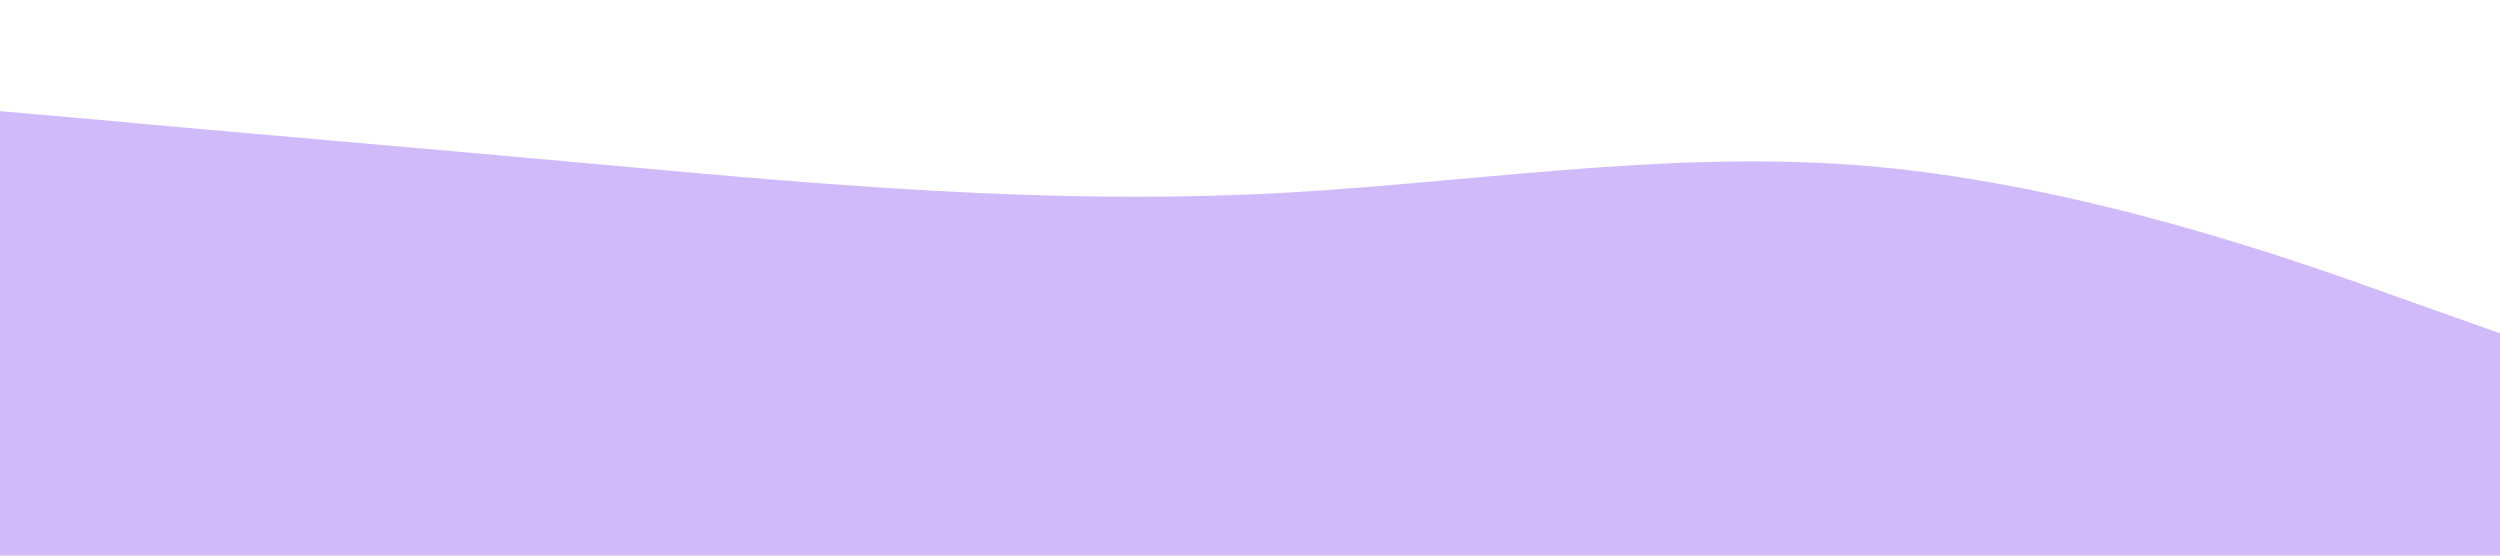 <?xml version="1.0" encoding="utf-8"?>
<!-- Generator: Adobe Illustrator 24.0.1, SVG Export Plug-In . SVG Version: 6.00 Build 0)  -->
<svg version="1.1" id="Layer_1" xmlns="http://www.w3.org/2000/svg" xmlns:xlink="http://www.w3.org/1999/xlink" x="0px" y="0px"
	 viewBox="0 0 1440 320" style="enable-background:new 0 0 1440 320;" xml:space="preserve">
<style type="text/css">
	.st0{fill:#BC9DF9;fill-opacity:0.7;}
</style>
<path class="st0" d="M0,64l60,5.3C120,75,240,85,360,96s240,21,360,16s240-27,360-16s240,53,300,74.7l60,21.3v128h-60
	c-60,0-180,0-300,0s-240,0-360,0s-240,0-360,0s-240,0-300,0H0V64z"/>
</svg>
